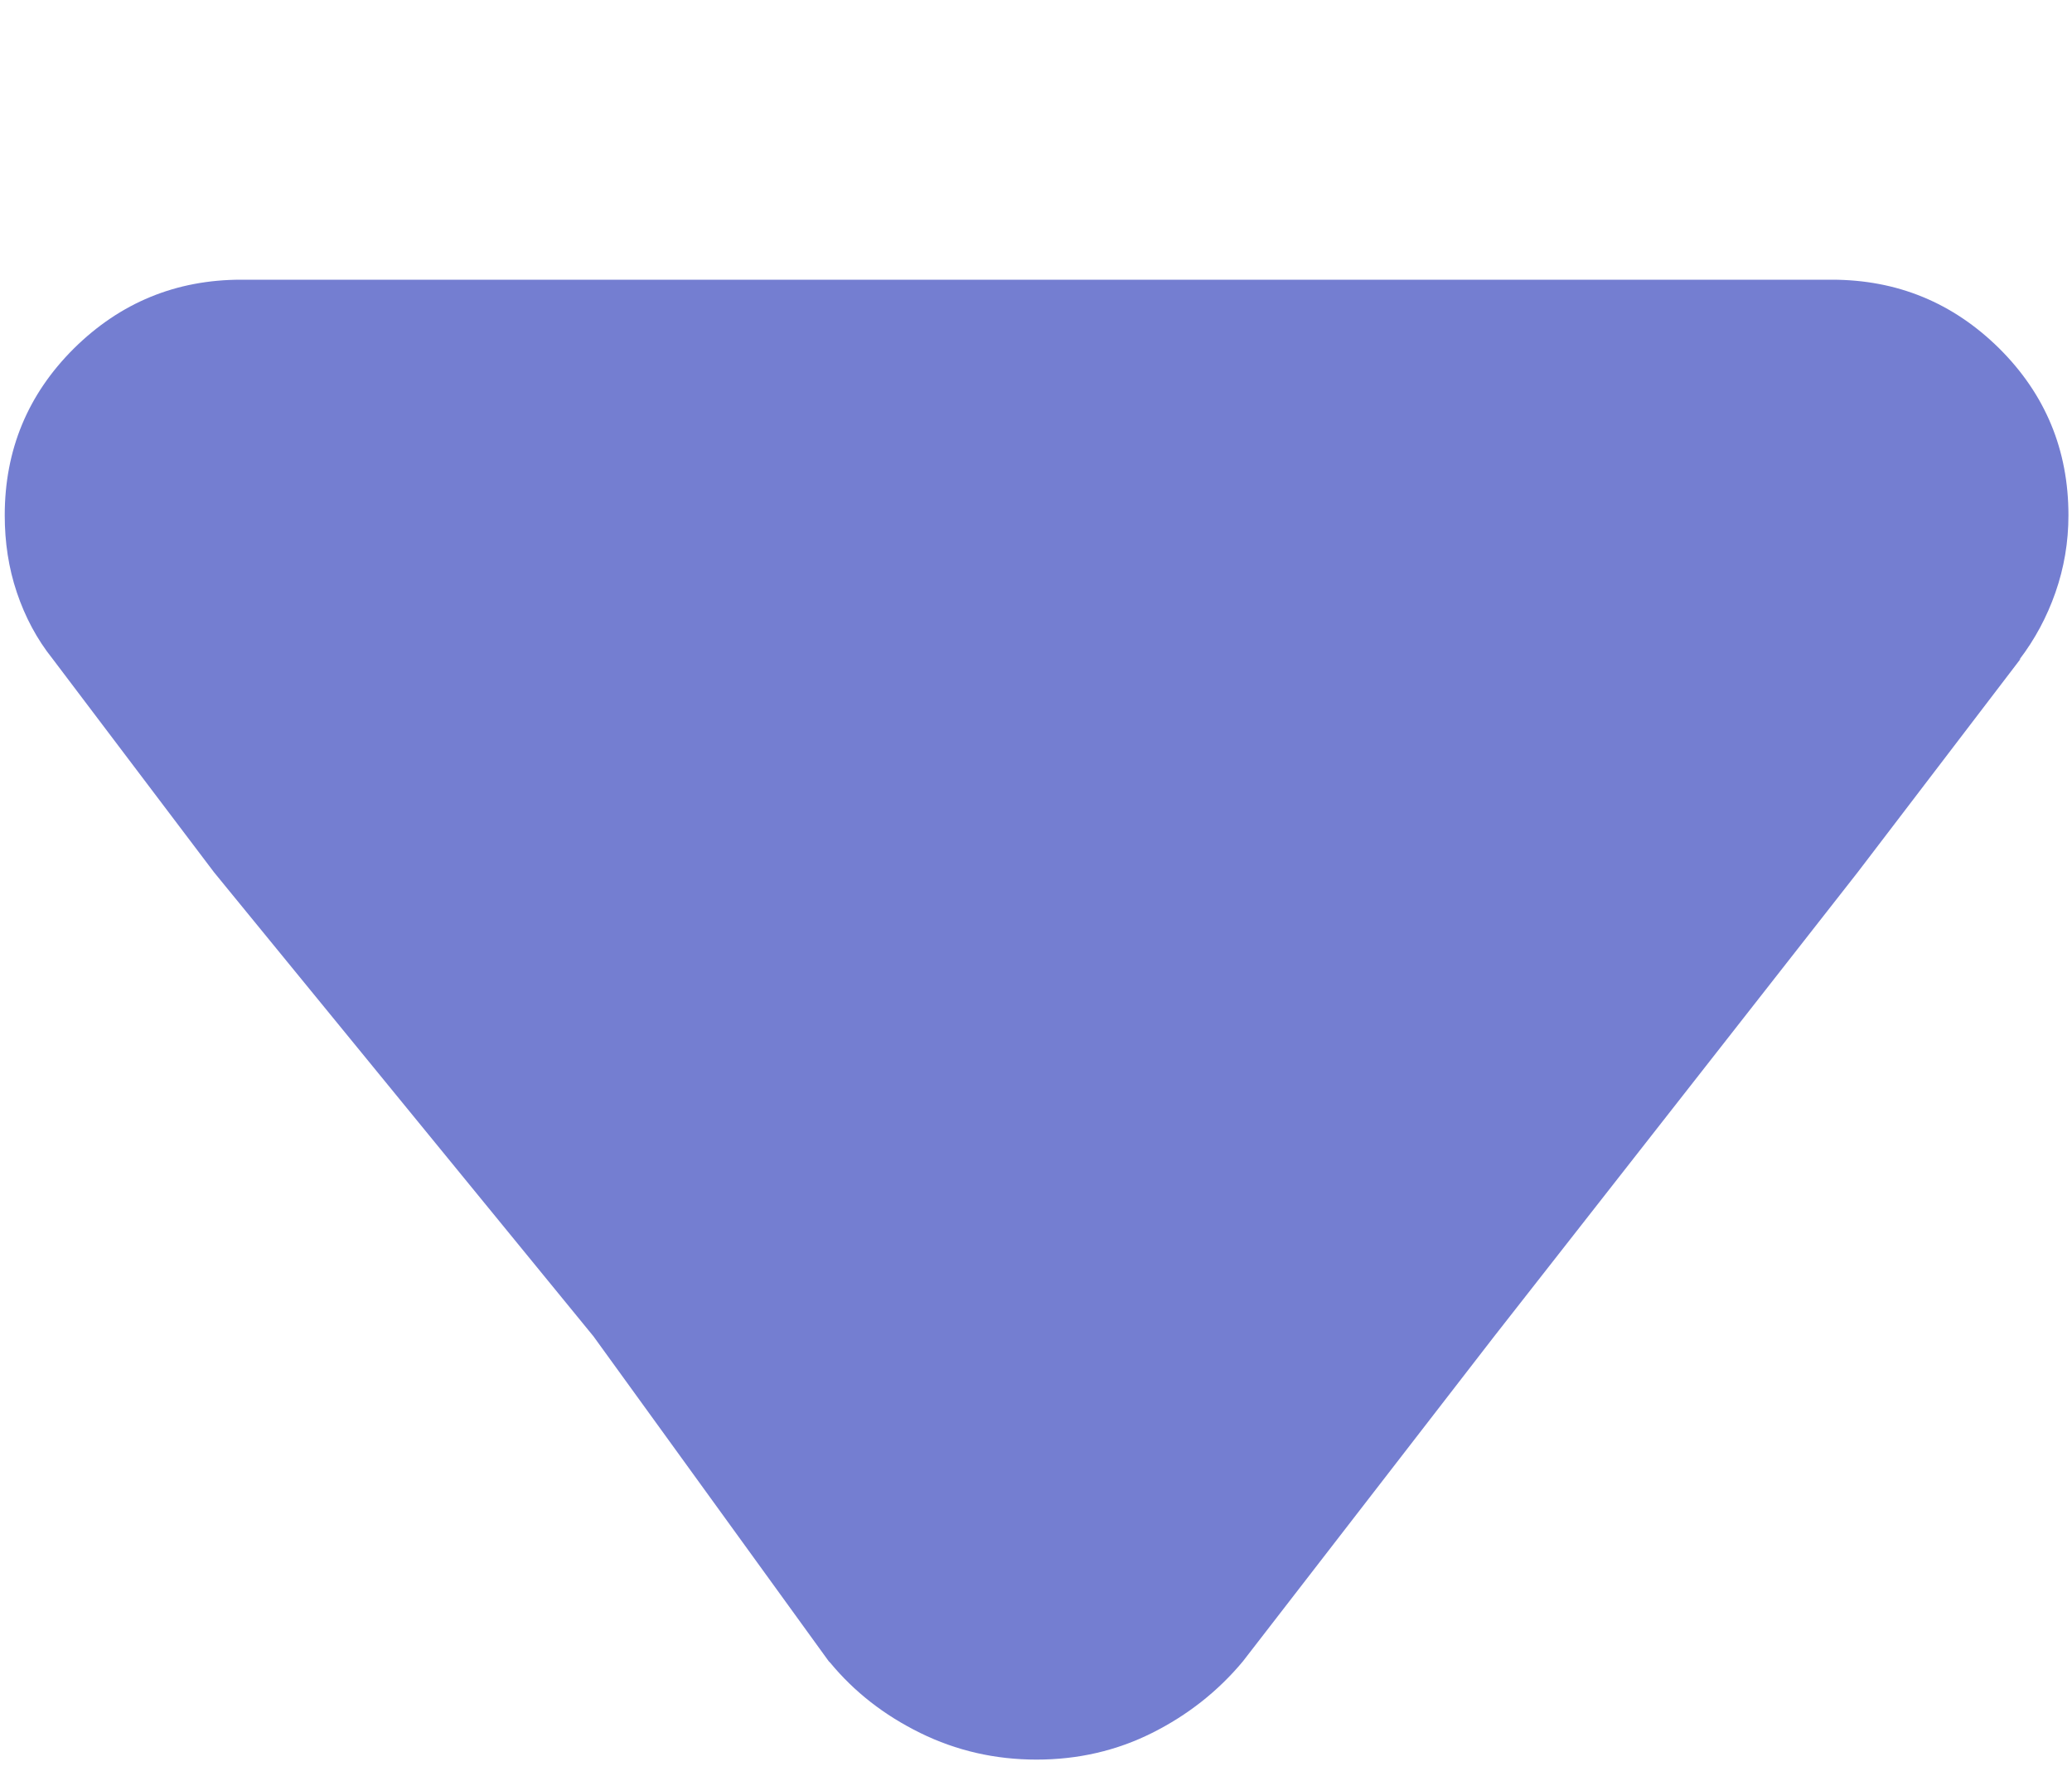 <svg width="7" height="6" viewBox="0 0 7 6" fill="none" xmlns="http://www.w3.org/2000/svg">
<path d="M4.199 5.613C4.115 5.714 4.012 5.795 3.892 5.855C3.772 5.915 3.642 5.945 3.502 5.945C3.362 5.945 3.231 5.915 3.109 5.855C2.987 5.795 2.886 5.716 2.805 5.618L2.8 5.613L2.005 4.515L0.723 2.947L0.177 2.225C0.125 2.16 0.085 2.085 0.057 2.002C0.029 1.919 0.016 1.832 0.016 1.741C0.016 1.52 0.094 1.332 0.25 1.177C0.406 1.023 0.594 0.945 0.815 0.945C0.825 0.945 0.835 0.945 0.845 0.945C0.854 0.945 0.866 0.945 0.879 0.945H0.874H6.125C6.135 0.945 6.145 0.945 6.157 0.945C6.168 0.945 6.179 0.945 6.188 0.945C6.41 0.945 6.598 1.023 6.754 1.177C6.91 1.332 6.988 1.52 6.988 1.741C6.988 1.832 6.973 1.919 6.944 2.002C6.915 2.085 6.874 2.161 6.822 2.229L6.827 2.225L6.276 2.947L5.048 4.515L4.199 5.613Z" fill="#747ED1"/>
</svg>
